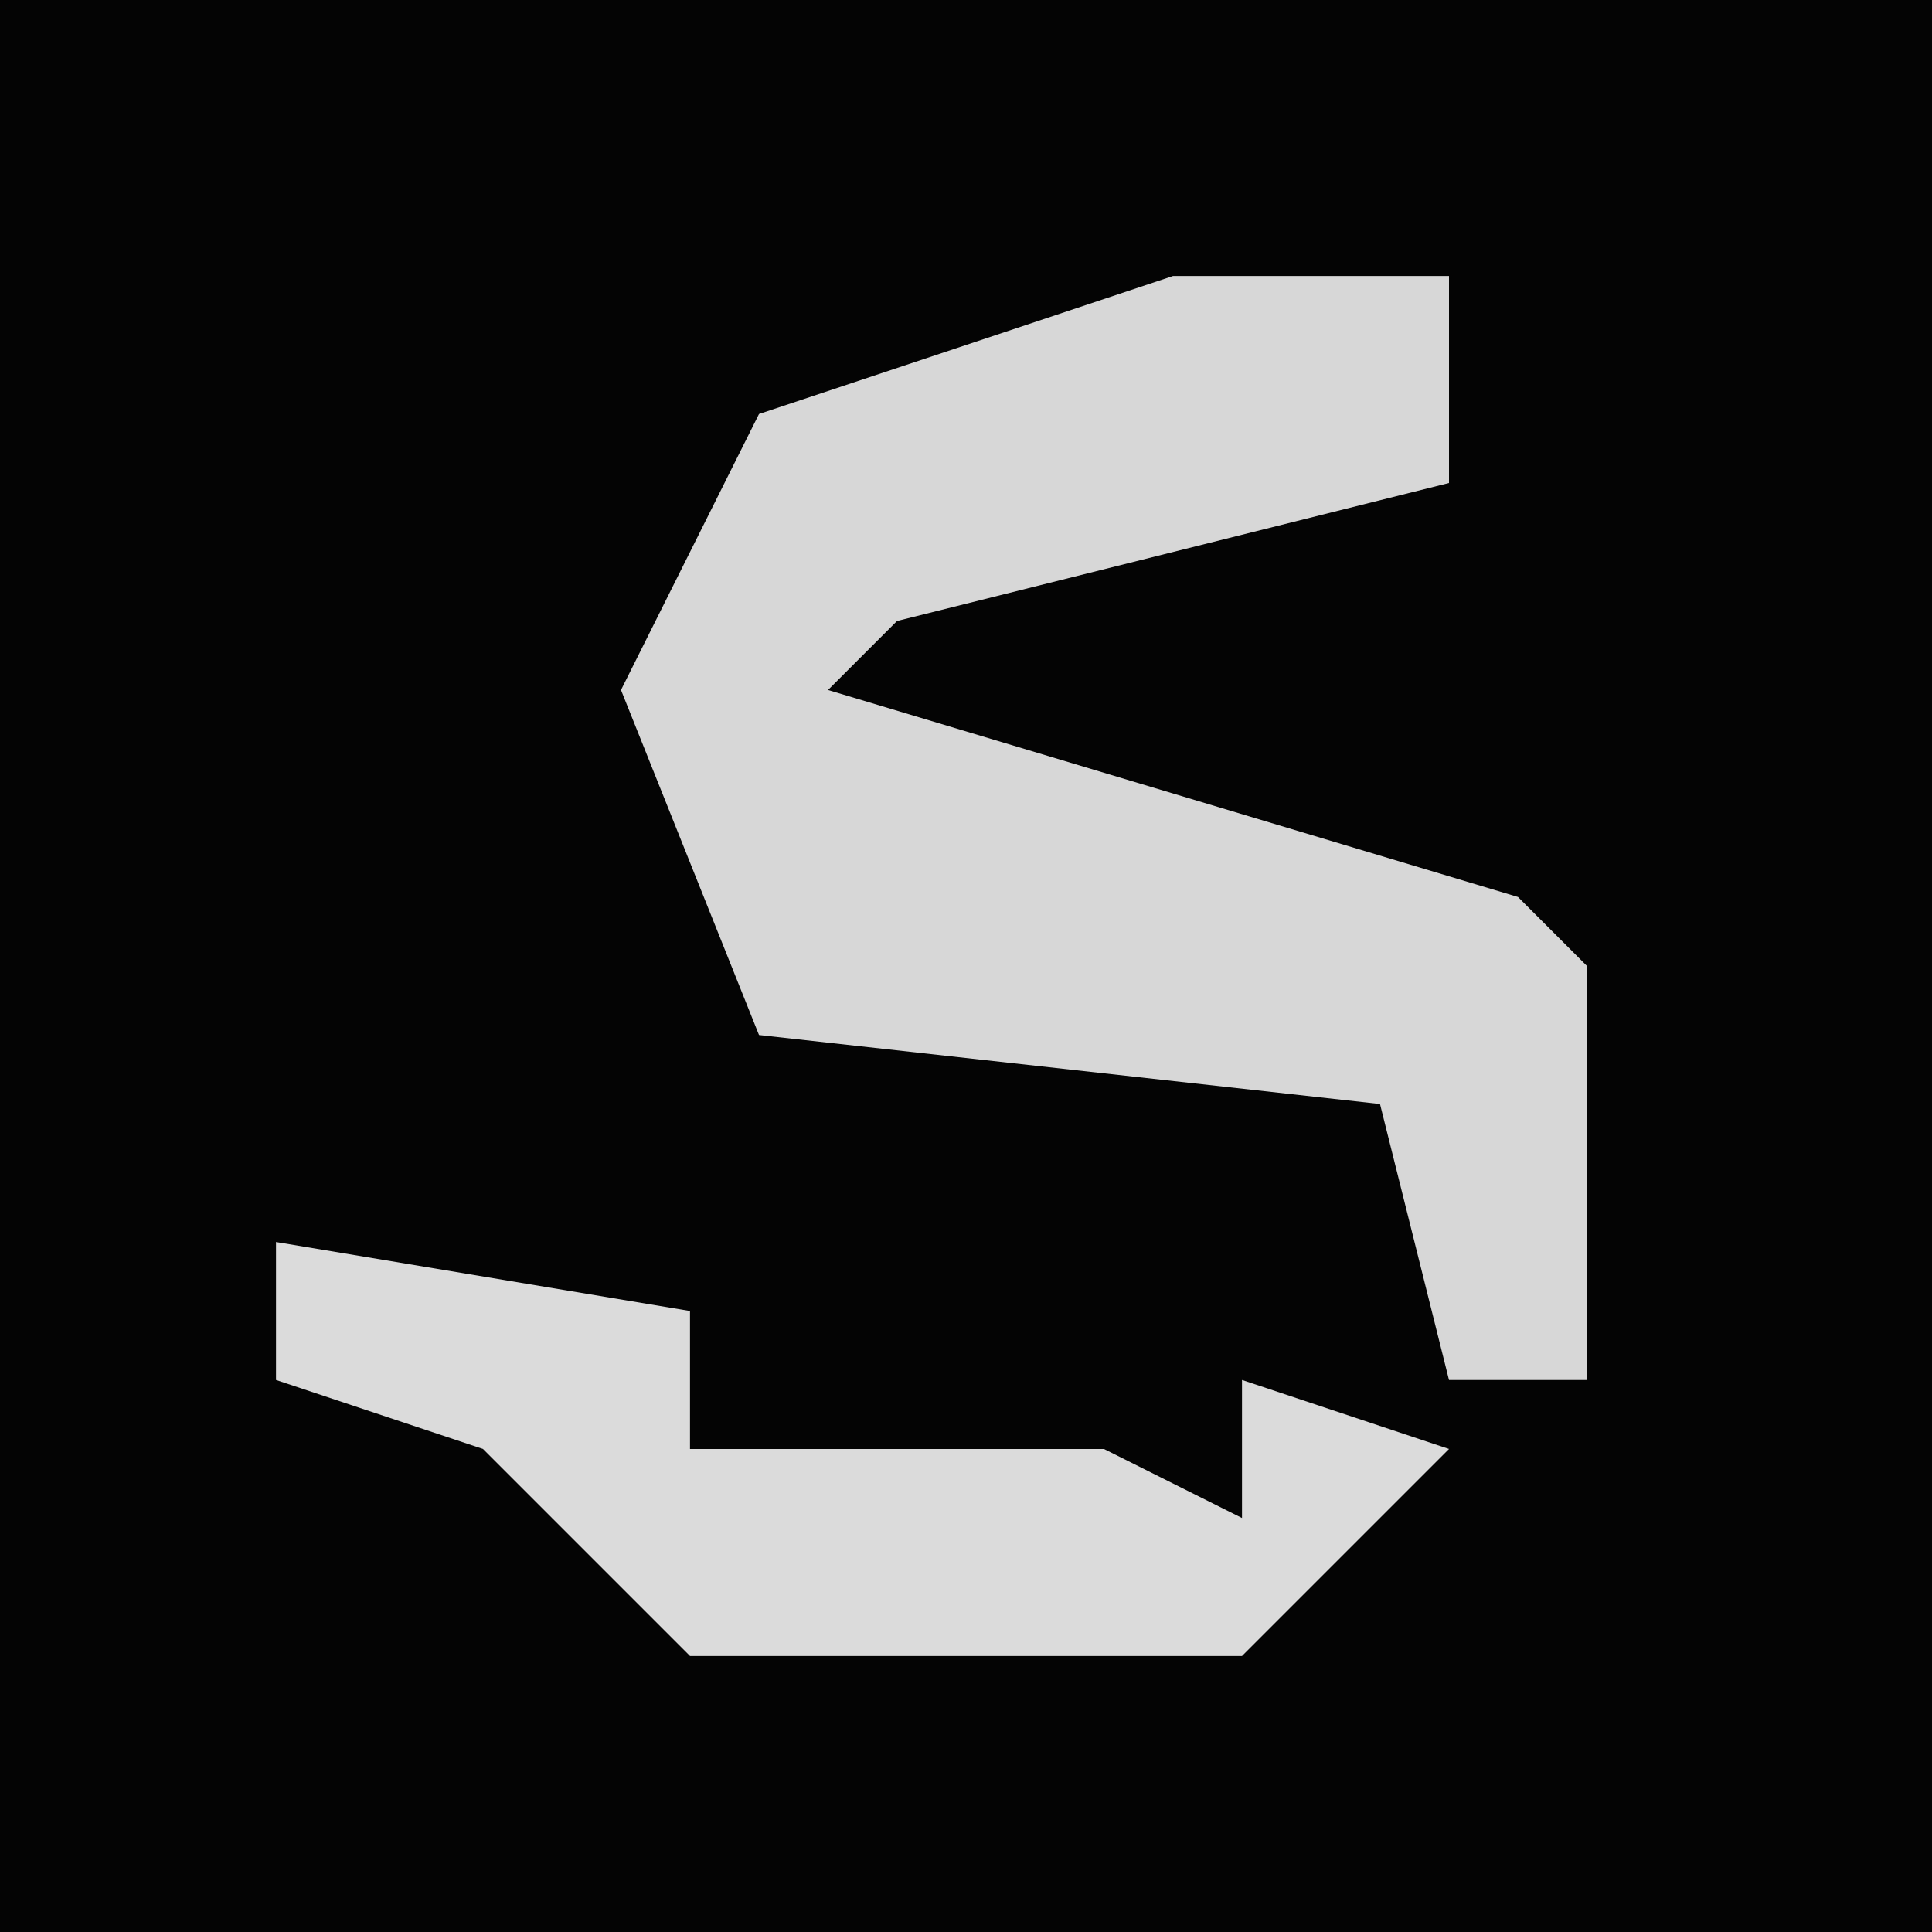 <?xml version="1.0" encoding="UTF-8"?>
<svg version="1.1" xmlns="http://www.w3.org/2000/svg" width="28" height="28">
<path d="M0,0 L28,0 L28,28 L0,28 Z " fill="#040404" transform="translate(0,0)"/>
<path d="M0,0 L4,0 L4,3 L-4,5 L-5,6 L5,9 L6,10 L6,16 L4,16 L3,12 L-6,11 L-8,6 L-6,2 Z " fill="#D7D7D7" transform="translate(17,4)"/>
<path d="M0,0 L6,1 L6,3 L12,3 L14,4 L14,2 L17,3 L14,6 L6,6 L3,3 L0,2 Z " fill="#DBDBDB" transform="translate(4,18)"/>
</svg>
